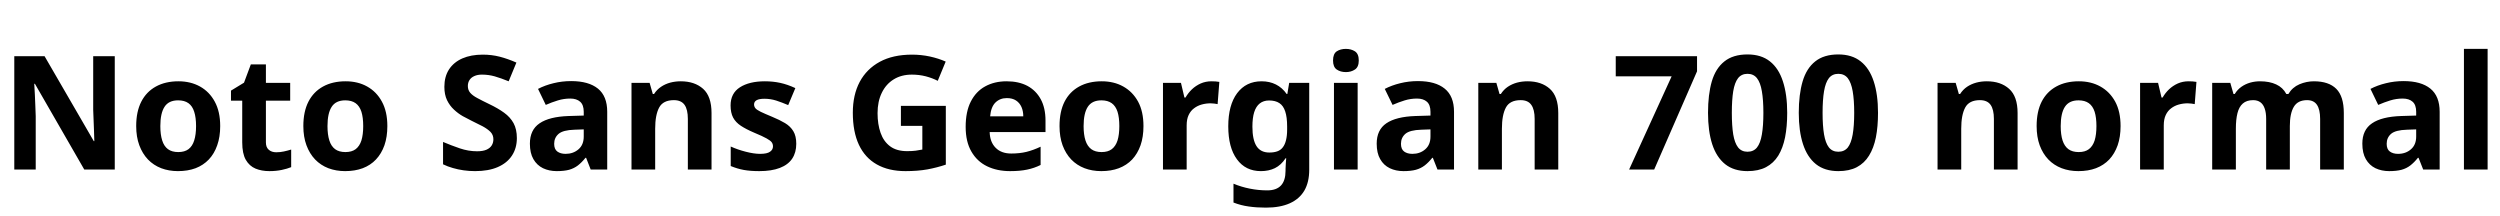 <svg xmlns="http://www.w3.org/2000/svg" xmlns:xlink="http://www.w3.org/1999/xlink" width="377.952" height="32.64"><path fill="black" d="M17.35 8.50L17.35 25.63L12.74 25.63L5.28 12.67L5.18 12.67Q5.23 13.49 5.27 14.30Q5.30 15.12 5.34 15.94Q5.38 16.75 5.40 17.57L5.40 17.57L5.40 25.63L2.16 25.63L2.16 8.50L6.74 8.50L14.18 21.34L14.26 21.34Q14.23 20.54 14.21 19.75Q14.18 18.96 14.15 18.18Q14.11 17.40 14.09 16.61L14.09 16.61L14.09 8.50L17.35 8.50ZM33.29 19.06L33.29 19.06Q33.29 20.69 32.84 21.96Q32.40 23.23 31.57 24.11Q30.74 24.98 29.57 25.43Q28.39 25.87 26.90 25.87L26.90 25.87Q25.54 25.87 24.37 25.43Q23.21 24.98 22.37 24.11Q21.53 23.23 21.06 21.96Q20.59 20.69 20.59 19.06L20.59 19.06Q20.59 16.87 21.36 15.37Q22.13 13.87 23.57 13.08Q25.01 12.29 26.98 12.29L26.98 12.29Q28.82 12.29 30.24 13.08Q31.66 13.87 32.47 15.37Q33.29 16.87 33.29 19.06ZM24.24 19.06L24.24 19.06Q24.24 20.35 24.52 21.23Q24.79 22.10 25.39 22.55Q25.99 22.99 26.95 22.99L26.95 22.99Q27.91 22.99 28.50 22.55Q29.09 22.10 29.36 21.23Q29.64 20.35 29.64 19.06L29.64 19.06Q29.64 17.76 29.36 16.90Q29.09 16.03 28.49 15.60Q27.89 15.17 26.93 15.17L26.93 15.17Q25.51 15.17 24.88 16.14Q24.24 17.11 24.24 19.06ZM41.76 23.02L41.76 23.02Q42.36 23.02 42.91 22.90Q43.46 22.78 44.02 22.61L44.02 22.61L44.02 25.27Q43.44 25.51 42.59 25.69Q41.74 25.87 40.73 25.87L40.73 25.87Q39.55 25.87 38.63 25.49Q37.70 25.10 37.16 24.16Q36.62 23.21 36.62 21.53L36.62 21.53L36.62 15.22L34.92 15.22L34.92 13.70L36.89 12.50L37.92 9.74L40.20 9.74L40.20 12.53L43.87 12.53L43.87 15.22L40.20 15.22L40.20 21.53Q40.20 22.27 40.63 22.64Q41.06 23.02 41.76 23.02ZM58.56 19.06L58.56 19.06Q58.56 20.69 58.12 21.96Q57.67 23.23 56.84 24.11Q56.02 24.98 54.84 25.43Q53.66 25.87 52.18 25.87L52.18 25.87Q50.81 25.87 49.64 25.43Q48.48 24.98 47.64 24.11Q46.80 23.23 46.33 21.96Q45.86 20.69 45.86 19.06L45.86 19.06Q45.86 16.87 46.63 15.37Q47.40 13.87 48.84 13.08Q50.28 12.29 52.25 12.29L52.25 12.29Q54.10 12.29 55.51 13.08Q56.93 13.87 57.74 15.37Q58.56 16.87 58.56 19.06ZM49.51 19.06L49.51 19.06Q49.51 20.35 49.79 21.23Q50.06 22.10 50.66 22.55Q51.26 22.99 52.22 22.99L52.22 22.99Q53.18 22.99 53.77 22.55Q54.36 22.10 54.64 21.23Q54.91 20.35 54.91 19.06L54.91 19.06Q54.91 17.76 54.64 16.90Q54.36 16.03 53.76 15.60Q53.16 15.17 52.20 15.17L52.20 15.17Q50.78 15.17 50.15 16.14Q49.51 17.11 49.51 19.06ZM78.14 20.88L78.14 20.88Q78.14 22.39 77.40 23.52Q76.66 24.65 75.25 25.26Q73.85 25.87 71.83 25.87L71.83 25.87Q70.94 25.87 70.09 25.75Q69.24 25.63 68.46 25.40Q67.68 25.18 66.98 24.84L66.98 24.84L66.98 21.46Q68.21 21.98 69.52 22.43Q70.82 22.87 72.12 22.87L72.12 22.87Q73.01 22.87 73.55 22.63Q74.09 22.39 74.34 21.98Q74.59 21.58 74.59 21.05L74.59 21.05Q74.59 20.40 74.15 19.94Q73.70 19.49 72.96 19.09Q72.22 18.70 71.26 18.24L71.26 18.24Q70.66 17.95 69.96 17.56Q69.26 17.16 68.63 16.57Q67.99 15.98 67.58 15.14Q67.18 14.30 67.18 13.13L67.18 13.13Q67.18 11.59 67.88 10.50Q68.59 9.41 69.90 8.83Q71.21 8.26 72.98 8.26L72.98 8.26Q74.33 8.26 75.54 8.57Q76.75 8.88 78.07 9.46L78.07 9.46L76.90 12.29Q75.72 11.81 74.78 11.54Q73.85 11.28 72.86 11.28L72.86 11.28Q72.19 11.28 71.71 11.50Q71.23 11.71 70.98 12.10Q70.73 12.48 70.73 13.01L70.73 13.01Q70.73 13.61 71.09 14.03Q71.45 14.45 72.17 14.83Q72.89 15.22 73.97 15.74L73.97 15.74Q75.29 16.37 76.21 17.04Q77.14 17.71 77.64 18.62Q78.14 19.54 78.14 20.88ZM86.35 12.26L86.35 12.26Q88.99 12.26 90.40 13.40Q91.80 14.54 91.80 16.90L91.80 16.90L91.80 25.63L89.30 25.63L88.61 23.86L88.51 23.86Q87.96 24.55 87.37 25.01Q86.78 25.46 86.03 25.67Q85.27 25.87 84.17 25.87L84.17 25.87Q83.02 25.87 82.09 25.43Q81.17 24.98 80.64 24.06Q80.11 23.14 80.11 21.72L80.11 21.72Q80.11 19.63 81.58 18.64Q83.04 17.64 85.97 17.54L85.97 17.54L88.25 17.47L88.25 16.90Q88.25 15.86 87.71 15.38Q87.17 14.90 86.21 14.90L86.21 14.90Q85.25 14.90 84.34 15.18Q83.42 15.46 82.51 15.86L82.51 15.86L81.34 13.44Q82.39 12.89 83.68 12.58Q84.96 12.26 86.35 12.26ZM88.25 19.56L86.86 19.61Q85.13 19.66 84.46 20.23Q83.78 20.81 83.78 21.74L83.78 21.74Q83.78 22.56 84.26 22.91Q84.74 23.26 85.51 23.26L85.51 23.26Q86.66 23.26 87.46 22.57Q88.25 21.89 88.25 20.64L88.25 20.64L88.25 19.56ZM102.91 12.29L102.91 12.29Q105.02 12.29 106.30 13.43Q107.57 14.57 107.57 17.09L107.57 17.09L107.57 25.63L103.99 25.63L103.99 17.98Q103.99 16.56 103.49 15.85Q102.98 15.14 101.88 15.14L101.88 15.14Q100.25 15.14 99.65 16.26Q99.05 17.38 99.05 19.46L99.05 19.46L99.05 25.63L95.47 25.63L95.47 12.53L98.21 12.53L98.69 14.21L98.88 14.21Q99.31 13.54 99.94 13.12Q100.56 12.70 101.33 12.49Q102.10 12.29 102.91 12.29ZM120.38 21.74L120.38 21.74Q120.38 23.06 119.76 23.99Q119.14 24.91 117.89 25.39Q116.64 25.87 114.79 25.87L114.79 25.87Q113.42 25.87 112.44 25.69Q111.46 25.51 110.47 25.10L110.47 25.10L110.47 22.15Q111.53 22.63 112.75 22.94Q113.98 23.26 114.91 23.26L114.91 23.26Q115.97 23.26 116.41 22.94Q116.86 22.63 116.86 22.13L116.86 22.13Q116.86 21.79 116.68 21.53Q116.50 21.26 115.90 20.93Q115.30 20.59 114.02 20.06L114.02 20.06Q112.80 19.54 112.01 19.02Q111.22 18.50 110.83 17.77Q110.45 17.04 110.45 15.94L110.45 15.94Q110.45 14.11 111.86 13.20Q113.28 12.29 115.63 12.29L115.63 12.29Q116.86 12.29 117.96 12.53Q119.06 12.77 120.24 13.32L120.24 13.32L119.16 15.89Q118.20 15.48 117.34 15.20Q116.47 14.93 115.58 14.93L115.58 14.93Q114.79 14.93 114.40 15.14Q114.00 15.36 114.00 15.79L114.00 15.79Q114.00 16.10 114.20 16.36Q114.41 16.61 115.00 16.90Q115.58 17.18 116.74 17.66L116.74 17.66Q117.86 18.12 118.68 18.61Q119.50 19.10 119.94 19.84Q120.38 20.57 120.38 21.74ZM136.20 19.03L136.20 16.01L142.99 16.01L142.99 24.89Q141.65 25.34 140.20 25.61Q138.74 25.87 136.90 25.87L136.90 25.87Q134.35 25.87 132.56 24.86Q130.78 23.86 129.85 21.89Q128.93 19.92 128.93 17.04L128.93 17.04Q128.93 14.35 129.97 12.38Q131.02 10.42 133.01 9.34Q135 8.26 137.88 8.26L137.88 8.26Q139.25 8.26 140.57 8.54Q141.89 8.83 142.97 9.31L142.97 9.31L141.77 12.22Q140.98 11.81 139.97 11.54Q138.96 11.28 137.86 11.28L137.86 11.28Q136.27 11.28 135.11 12.00Q133.94 12.72 133.31 14.03Q132.67 15.34 132.67 17.11L132.67 17.11Q132.67 18.79 133.13 20.09Q133.58 21.38 134.57 22.12Q135.55 22.85 137.14 22.85L137.14 22.85Q137.90 22.85 138.44 22.78Q138.98 22.70 139.44 22.61L139.44 22.61L139.44 19.03L136.20 19.03ZM152.18 12.29L152.18 12.29Q154.01 12.29 155.32 12.98Q156.62 13.68 157.34 15.00Q158.06 16.32 158.06 18.24L158.06 18.24L158.06 19.97L149.62 19.97Q149.66 21.48 150.52 22.34Q151.37 23.21 152.88 23.21L152.88 23.21Q154.15 23.21 155.18 22.96Q156.22 22.70 157.32 22.18L157.32 22.18L157.32 24.94Q156.36 25.42 155.29 25.64Q154.22 25.87 152.71 25.87L152.71 25.87Q150.74 25.87 149.23 25.14Q147.72 24.41 146.86 22.92Q145.99 21.43 145.99 19.18L145.99 19.18Q145.99 16.87 146.77 15.35Q147.55 13.82 148.94 13.06Q150.34 12.29 152.18 12.29ZM152.21 14.83L152.21 14.83Q151.18 14.83 150.49 15.50Q149.81 16.18 149.69 17.59L149.69 17.59L154.70 17.59Q154.70 16.80 154.43 16.18Q154.15 15.55 153.60 15.19Q153.05 14.83 152.21 14.83ZM172.87 19.06L172.87 19.06Q172.87 20.69 172.43 21.96Q171.98 23.23 171.16 24.11Q170.33 24.98 169.15 25.43Q167.98 25.87 166.49 25.87L166.49 25.87Q165.12 25.87 163.96 25.43Q162.79 24.98 161.95 24.11Q161.11 23.23 160.64 21.96Q160.18 20.69 160.18 19.06L160.18 19.06Q160.18 16.87 160.94 15.37Q161.71 13.87 163.15 13.08Q164.59 12.29 166.56 12.29L166.56 12.29Q168.41 12.29 169.82 13.08Q171.24 13.87 172.06 15.37Q172.87 16.87 172.87 19.06ZM163.82 19.06L163.82 19.06Q163.82 20.35 164.10 21.23Q164.38 22.10 164.98 22.55Q165.58 22.99 166.54 22.99L166.54 22.99Q167.50 22.99 168.08 22.55Q168.67 22.10 168.95 21.23Q169.22 20.35 169.22 19.06L169.22 19.06Q169.22 17.76 168.95 16.90Q168.67 16.03 168.07 15.60Q167.47 15.17 166.51 15.17L166.51 15.17Q165.10 15.17 164.46 16.14Q163.82 17.11 163.82 19.06ZM183.14 12.29L183.14 12.29Q183.41 12.29 183.77 12.31Q184.13 12.34 184.34 12.38L184.34 12.38L184.08 15.74Q183.91 15.70 183.59 15.66Q183.26 15.62 183.02 15.62L183.02 15.62Q182.33 15.62 181.68 15.80Q181.03 15.98 180.52 16.37Q180 16.75 179.70 17.39Q179.40 18.02 179.40 18.96L179.40 18.96L179.40 25.63L175.82 25.63L175.82 12.53L178.54 12.53L179.06 14.74L179.23 14.74Q179.62 14.06 180.19 13.51Q180.77 12.96 181.52 12.62Q182.28 12.29 183.14 12.29ZM190.73 12.29L190.73 12.29Q191.93 12.29 192.89 12.77Q193.85 13.25 194.52 14.21L194.52 14.21L194.62 14.21L194.90 12.53L197.93 12.53L197.93 25.66Q197.93 27.53 197.20 28.80Q196.46 30.07 195 30.73Q193.54 31.39 191.38 31.39L191.38 31.39Q189.98 31.39 188.80 31.22Q187.61 31.06 186.48 30.62L186.48 30.62L186.48 27.77Q187.68 28.27 188.96 28.52Q190.25 28.78 191.59 28.78L191.59 28.78Q192.98 28.78 193.67 28.03Q194.35 27.29 194.35 25.80L194.35 25.80L194.35 25.54Q194.35 25.13 194.39 24.70Q194.42 24.26 194.45 23.93L194.45 23.93L194.35 23.93Q193.68 24.96 192.74 25.42Q191.81 25.87 190.63 25.87L190.63 25.87Q188.30 25.87 187.00 24.08Q185.69 22.30 185.69 19.10L185.69 19.10Q185.69 15.89 187.03 14.09Q188.38 12.29 190.73 12.29ZM191.86 15.19L191.86 15.19Q191.02 15.19 190.45 15.64Q189.89 16.08 189.61 16.96Q189.34 17.83 189.34 19.15L189.34 19.15Q189.34 21.12 189.96 22.09Q190.58 23.06 191.90 23.06L191.90 23.06Q192.60 23.06 193.10 22.88Q193.61 22.70 193.93 22.28Q194.26 21.86 194.42 21.19Q194.59 20.52 194.59 19.56L194.59 19.56L194.59 19.13Q194.59 17.71 194.30 16.85Q194.02 15.98 193.42 15.59Q192.82 15.19 191.86 15.19ZM201.67 12.53L205.25 12.53L205.25 25.63L201.67 25.63L201.67 12.53ZM203.47 7.39L203.47 7.39Q204.26 7.39 204.84 7.76Q205.42 8.14 205.42 9.14L205.42 9.14Q205.42 10.13 204.84 10.51Q204.26 10.90 203.47 10.90L203.47 10.90Q202.66 10.90 202.09 10.51Q201.53 10.13 201.53 9.14L201.53 9.14Q201.53 8.14 202.09 7.76Q202.66 7.39 203.47 7.39ZM214.37 12.26L214.37 12.26Q217.01 12.26 218.41 13.40Q219.82 14.54 219.82 16.90L219.82 16.90L219.82 25.63L217.32 25.63L216.62 23.86L216.53 23.86Q215.98 24.55 215.39 25.01Q214.80 25.46 214.04 25.67Q213.29 25.87 212.18 25.87L212.18 25.87Q211.03 25.87 210.11 25.43Q209.18 24.98 208.66 24.06Q208.13 23.14 208.13 21.72L208.13 21.72Q208.13 19.63 209.59 18.64Q211.06 17.64 213.98 17.54L213.98 17.54L216.26 17.47L216.26 16.90Q216.26 15.86 215.72 15.38Q215.18 14.90 214.22 14.90L214.22 14.90Q213.26 14.90 212.35 15.18Q211.44 15.46 210.53 15.86L210.53 15.86L209.35 13.44Q210.41 12.89 211.69 12.58Q212.98 12.26 214.37 12.26ZM216.26 19.56L214.87 19.61Q213.14 19.66 212.47 20.23Q211.80 20.81 211.80 21.74L211.80 21.74Q211.80 22.56 212.28 22.91Q212.76 23.26 213.53 23.26L213.53 23.26Q214.68 23.26 215.47 22.57Q216.26 21.89 216.26 20.64L216.26 20.64L216.26 19.56ZM230.93 12.29L230.93 12.29Q233.04 12.29 234.31 13.43Q235.58 14.57 235.58 17.09L235.58 17.09L235.58 25.63L232.01 25.63L232.01 17.98Q232.01 16.56 231.50 15.85Q231 15.14 229.90 15.14L229.90 15.14Q228.26 15.14 227.66 16.26Q227.06 17.38 227.06 19.46L227.06 19.46L227.06 25.63L223.49 25.63L223.49 12.53L226.22 12.53L226.70 14.21L226.90 14.21Q227.33 13.54 227.95 13.12Q228.58 12.70 229.34 12.49Q230.11 12.29 230.93 12.29ZM250.08 25.63L246.29 25.63L252.72 11.54L244.27 11.54L244.27 8.50L256.56 8.50L256.56 10.78L250.08 25.63ZM270.19 17.06L270.19 17.06Q270.19 19.13 269.87 20.76Q269.54 22.39 268.84 23.53Q268.13 24.67 266.99 25.27Q265.85 25.87 264.19 25.87L264.19 25.87Q262.13 25.87 260.81 24.82Q259.49 23.76 258.85 21.79Q258.22 19.82 258.22 17.06L258.22 17.06Q258.22 14.28 258.79 12.31Q259.37 10.34 260.69 9.29Q262.01 8.23 264.19 8.23L264.19 8.23Q266.26 8.23 267.58 9.28Q268.90 10.32 269.54 12.30Q270.19 14.28 270.19 17.06ZM261.82 17.06L261.82 17.06Q261.82 19.01 262.03 20.32Q262.25 21.62 262.76 22.28Q263.28 22.94 264.19 22.94L264.19 22.94Q265.10 22.94 265.62 22.30Q266.14 21.65 266.36 20.34Q266.59 19.03 266.59 17.06L266.59 17.06Q266.59 15.10 266.36 13.79Q266.14 12.48 265.62 11.82Q265.10 11.16 264.19 11.16L264.19 11.16Q263.28 11.16 262.76 11.82Q262.25 12.48 262.03 13.79Q261.82 15.10 261.82 17.06ZM283.92 17.06L283.92 17.06Q283.92 19.13 283.60 20.76Q283.27 22.39 282.56 23.53Q281.86 24.67 280.72 25.27Q279.58 25.87 277.92 25.87L277.92 25.87Q275.86 25.87 274.54 24.82Q273.22 23.76 272.58 21.79Q271.94 19.82 271.94 17.06L271.94 17.06Q271.94 14.28 272.52 12.31Q273.10 10.34 274.42 9.29Q275.74 8.23 277.92 8.23L277.92 8.23Q279.98 8.23 281.30 9.28Q282.62 10.32 283.27 12.30Q283.92 14.28 283.92 17.06ZM275.54 17.06L275.54 17.06Q275.54 19.01 275.76 20.32Q275.98 21.62 276.49 22.28Q277.01 22.94 277.92 22.94L277.92 22.94Q278.83 22.94 279.35 22.30Q279.86 21.65 280.09 20.34Q280.32 19.03 280.32 17.06L280.32 17.06Q280.32 15.10 280.09 13.79Q279.86 12.48 279.35 11.82Q278.83 11.16 277.92 11.16L277.92 11.16Q277.01 11.16 276.49 11.82Q275.98 12.48 275.76 13.79Q275.54 15.10 275.54 17.06ZM300.36 12.29L300.36 12.29Q302.47 12.29 303.74 13.43Q305.02 14.57 305.02 17.09L305.02 17.09L305.02 25.63L301.44 25.63L301.44 17.98Q301.44 16.56 300.94 15.85Q300.43 15.14 299.33 15.14L299.33 15.14Q297.70 15.14 297.10 16.26Q296.50 17.38 296.50 19.46L296.50 19.46L296.50 25.63L292.92 25.63L292.92 12.53L295.66 12.53L296.14 14.21L296.33 14.21Q296.76 13.54 297.38 13.12Q298.01 12.70 298.78 12.49Q299.54 12.29 300.36 12.29ZM320.59 19.06L320.59 19.06Q320.59 20.69 320.15 21.96Q319.70 23.23 318.88 24.11Q318.05 24.98 316.87 25.43Q315.70 25.87 314.21 25.87L314.21 25.87Q312.84 25.87 311.68 25.43Q310.51 24.98 309.67 24.11Q308.83 23.23 308.36 21.96Q307.90 20.69 307.90 19.06L307.90 19.06Q307.90 16.87 308.66 15.37Q309.43 13.87 310.87 13.08Q312.31 12.29 314.28 12.29L314.28 12.29Q316.13 12.29 317.54 13.08Q318.96 13.87 319.78 15.37Q320.59 16.87 320.59 19.06ZM311.54 19.06L311.54 19.06Q311.54 20.35 311.82 21.23Q312.10 22.10 312.70 22.55Q313.30 22.99 314.26 22.99L314.26 22.99Q315.22 22.99 315.80 22.55Q316.39 22.10 316.67 21.23Q316.94 20.35 316.94 19.06L316.94 19.06Q316.94 17.76 316.67 16.90Q316.39 16.03 315.79 15.60Q315.19 15.17 314.23 15.17L314.23 15.17Q312.82 15.17 312.18 16.14Q311.54 17.11 311.54 19.06ZM330.86 12.29L330.86 12.29Q331.13 12.29 331.49 12.31Q331.85 12.34 332.06 12.38L332.06 12.38L331.80 15.74Q331.63 15.70 331.31 15.66Q330.98 15.62 330.74 15.62L330.74 15.62Q330.05 15.62 329.40 15.80Q328.75 15.98 328.24 16.37Q327.72 16.75 327.42 17.39Q327.12 18.02 327.12 18.96L327.12 18.96L327.12 25.63L323.54 25.63L323.54 12.53L326.26 12.53L326.78 14.74L326.95 14.74Q327.34 14.06 327.91 13.51Q328.49 12.96 329.24 12.62Q330 12.29 330.86 12.29ZM349.82 12.29L349.82 12.29Q352.06 12.29 353.20 13.43Q354.34 14.57 354.34 17.09L354.34 17.09L354.34 25.63L350.76 25.63L350.76 17.98Q350.76 16.56 350.28 15.85Q349.80 15.14 348.79 15.14L348.79 15.14Q347.38 15.14 346.78 16.15Q346.18 17.16 346.18 19.06L346.18 19.06L346.18 25.63L342.60 25.63L342.60 17.98Q342.60 17.04 342.38 16.42Q342.17 15.79 341.74 15.47Q341.30 15.14 340.63 15.14L340.63 15.14Q339.65 15.14 339.07 15.65Q338.50 16.15 338.26 17.11Q338.02 18.07 338.02 19.46L338.02 19.46L338.02 25.63L334.44 25.63L334.44 12.53L337.18 12.53L337.66 14.21L337.85 14.21Q338.26 13.54 338.86 13.12Q339.46 12.70 340.19 12.49Q340.92 12.29 341.66 12.29L341.66 12.29Q343.10 12.29 344.11 12.76Q345.12 13.22 345.65 14.21L345.65 14.21L345.96 14.21Q346.56 13.20 347.63 12.74Q348.70 12.29 349.82 12.29ZM363.38 12.26L363.38 12.26Q366.02 12.26 367.43 13.40Q368.83 14.54 368.83 16.90L368.83 16.90L368.83 25.63L366.34 25.63L365.64 23.86L365.54 23.86Q364.99 24.55 364.40 25.01Q363.82 25.46 363.06 25.67Q362.30 25.87 361.20 25.87L361.20 25.87Q360.05 25.87 359.12 25.43Q358.20 24.98 357.67 24.06Q357.14 23.14 357.14 21.72L357.14 21.72Q357.14 19.63 358.61 18.64Q360.07 17.64 363 17.54L363 17.54L365.28 17.47L365.28 16.90Q365.28 15.86 364.74 15.38Q364.20 14.90 363.24 14.90L363.24 14.90Q362.28 14.90 361.37 15.18Q360.46 15.46 359.54 15.86L359.54 15.86L358.37 13.44Q359.42 12.89 360.71 12.58Q361.99 12.26 363.38 12.26ZM365.28 19.56L363.89 19.61Q362.16 19.66 361.49 20.23Q360.82 20.81 360.82 21.74L360.82 21.74Q360.82 22.56 361.30 22.91Q361.78 23.26 362.54 23.26L362.54 23.26Q363.70 23.26 364.49 22.57Q365.28 21.89 365.28 20.64L365.28 20.64L365.28 19.56ZM376.08 7.39L376.08 25.63L372.50 25.63L372.50 7.39L376.08 7.39Z"/></svg>